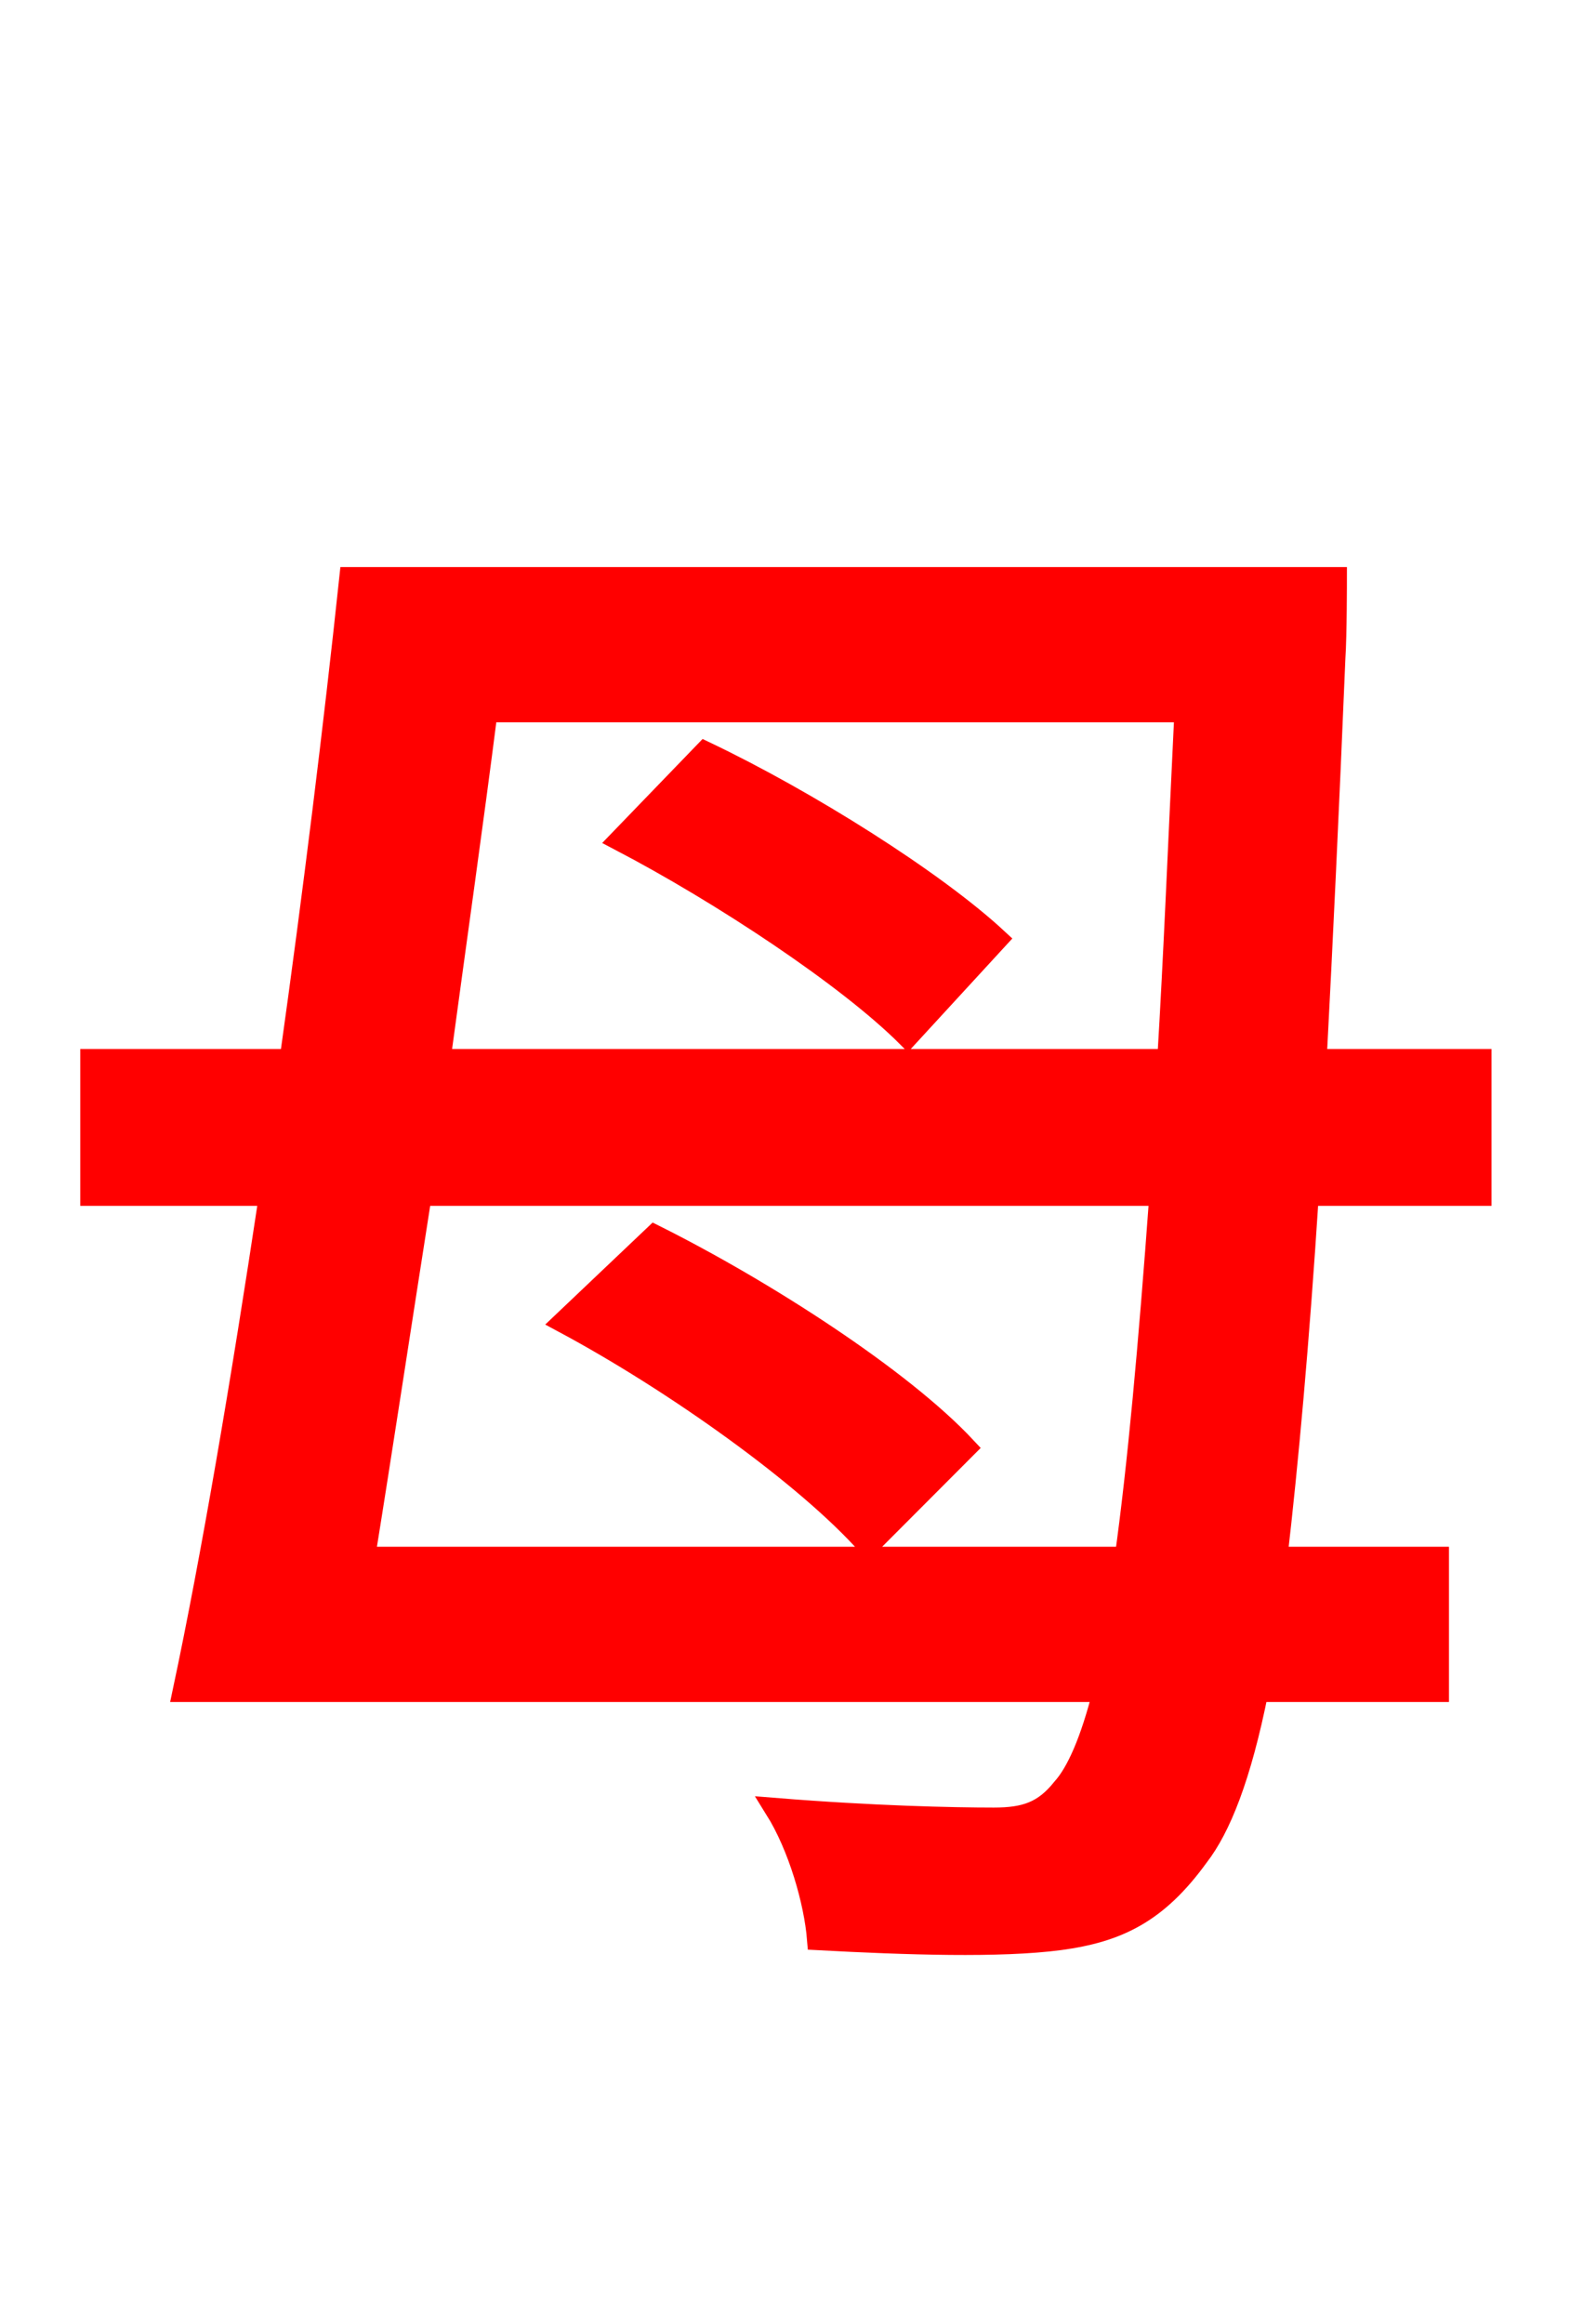 <svg xmlns="http://www.w3.org/2000/svg" xmlns:xlink="http://www.w3.org/1999/xlink" width="72" height="106.56"><path fill="red" stroke="red" d="M28.44 38.52C33.12 40.97 38.88 44.78 41.62 47.52L45.72 43.06C42.84 40.39 37.01 36.72 32.33 34.49ZM44.28 66.38C41.33 63.22 35.06 59.18 30.02 56.66L25.85 60.62C30.96 63.36 37.01 67.68 39.82 70.85ZM16.70 71.42C17.50 66.46 18.36 60.77 19.30 54.79L53.21 54.79C52.70 61.78 52.20 67.25 51.62 71.42ZM54.36 32.62C54.07 38.52 53.86 43.85 53.57 48.60L20.16 48.60C20.88 43.27 21.67 37.73 22.32 32.62ZM67.90 54.79L67.90 48.60L60.34 48.60C60.62 43.27 60.91 37.15 61.20 30.17C61.27 29.16 61.27 26.50 61.27 26.50L16.06 26.50C15.34 33.26 14.40 40.90 13.32 48.60L4.18 48.60L4.18 54.79L12.38 54.79C11.09 63.36 9.72 71.42 8.42 77.54L50.62 77.54C50.04 79.85 49.39 81.29 48.74 82.01C47.88 83.09 47.02 83.38 45.58 83.38C43.70 83.38 40.03 83.30 35.57 82.94C36.65 84.67 37.37 87.19 37.51 88.92C41.62 89.14 45.86 89.28 48.60 88.92C51.26 88.56 53.06 87.70 54.94 85.10C55.94 83.81 56.88 81.50 57.67 77.54L65.95 77.54L65.95 71.42L58.54 71.42C59.04 67.10 59.54 61.63 59.98 54.79Z"/></svg>
